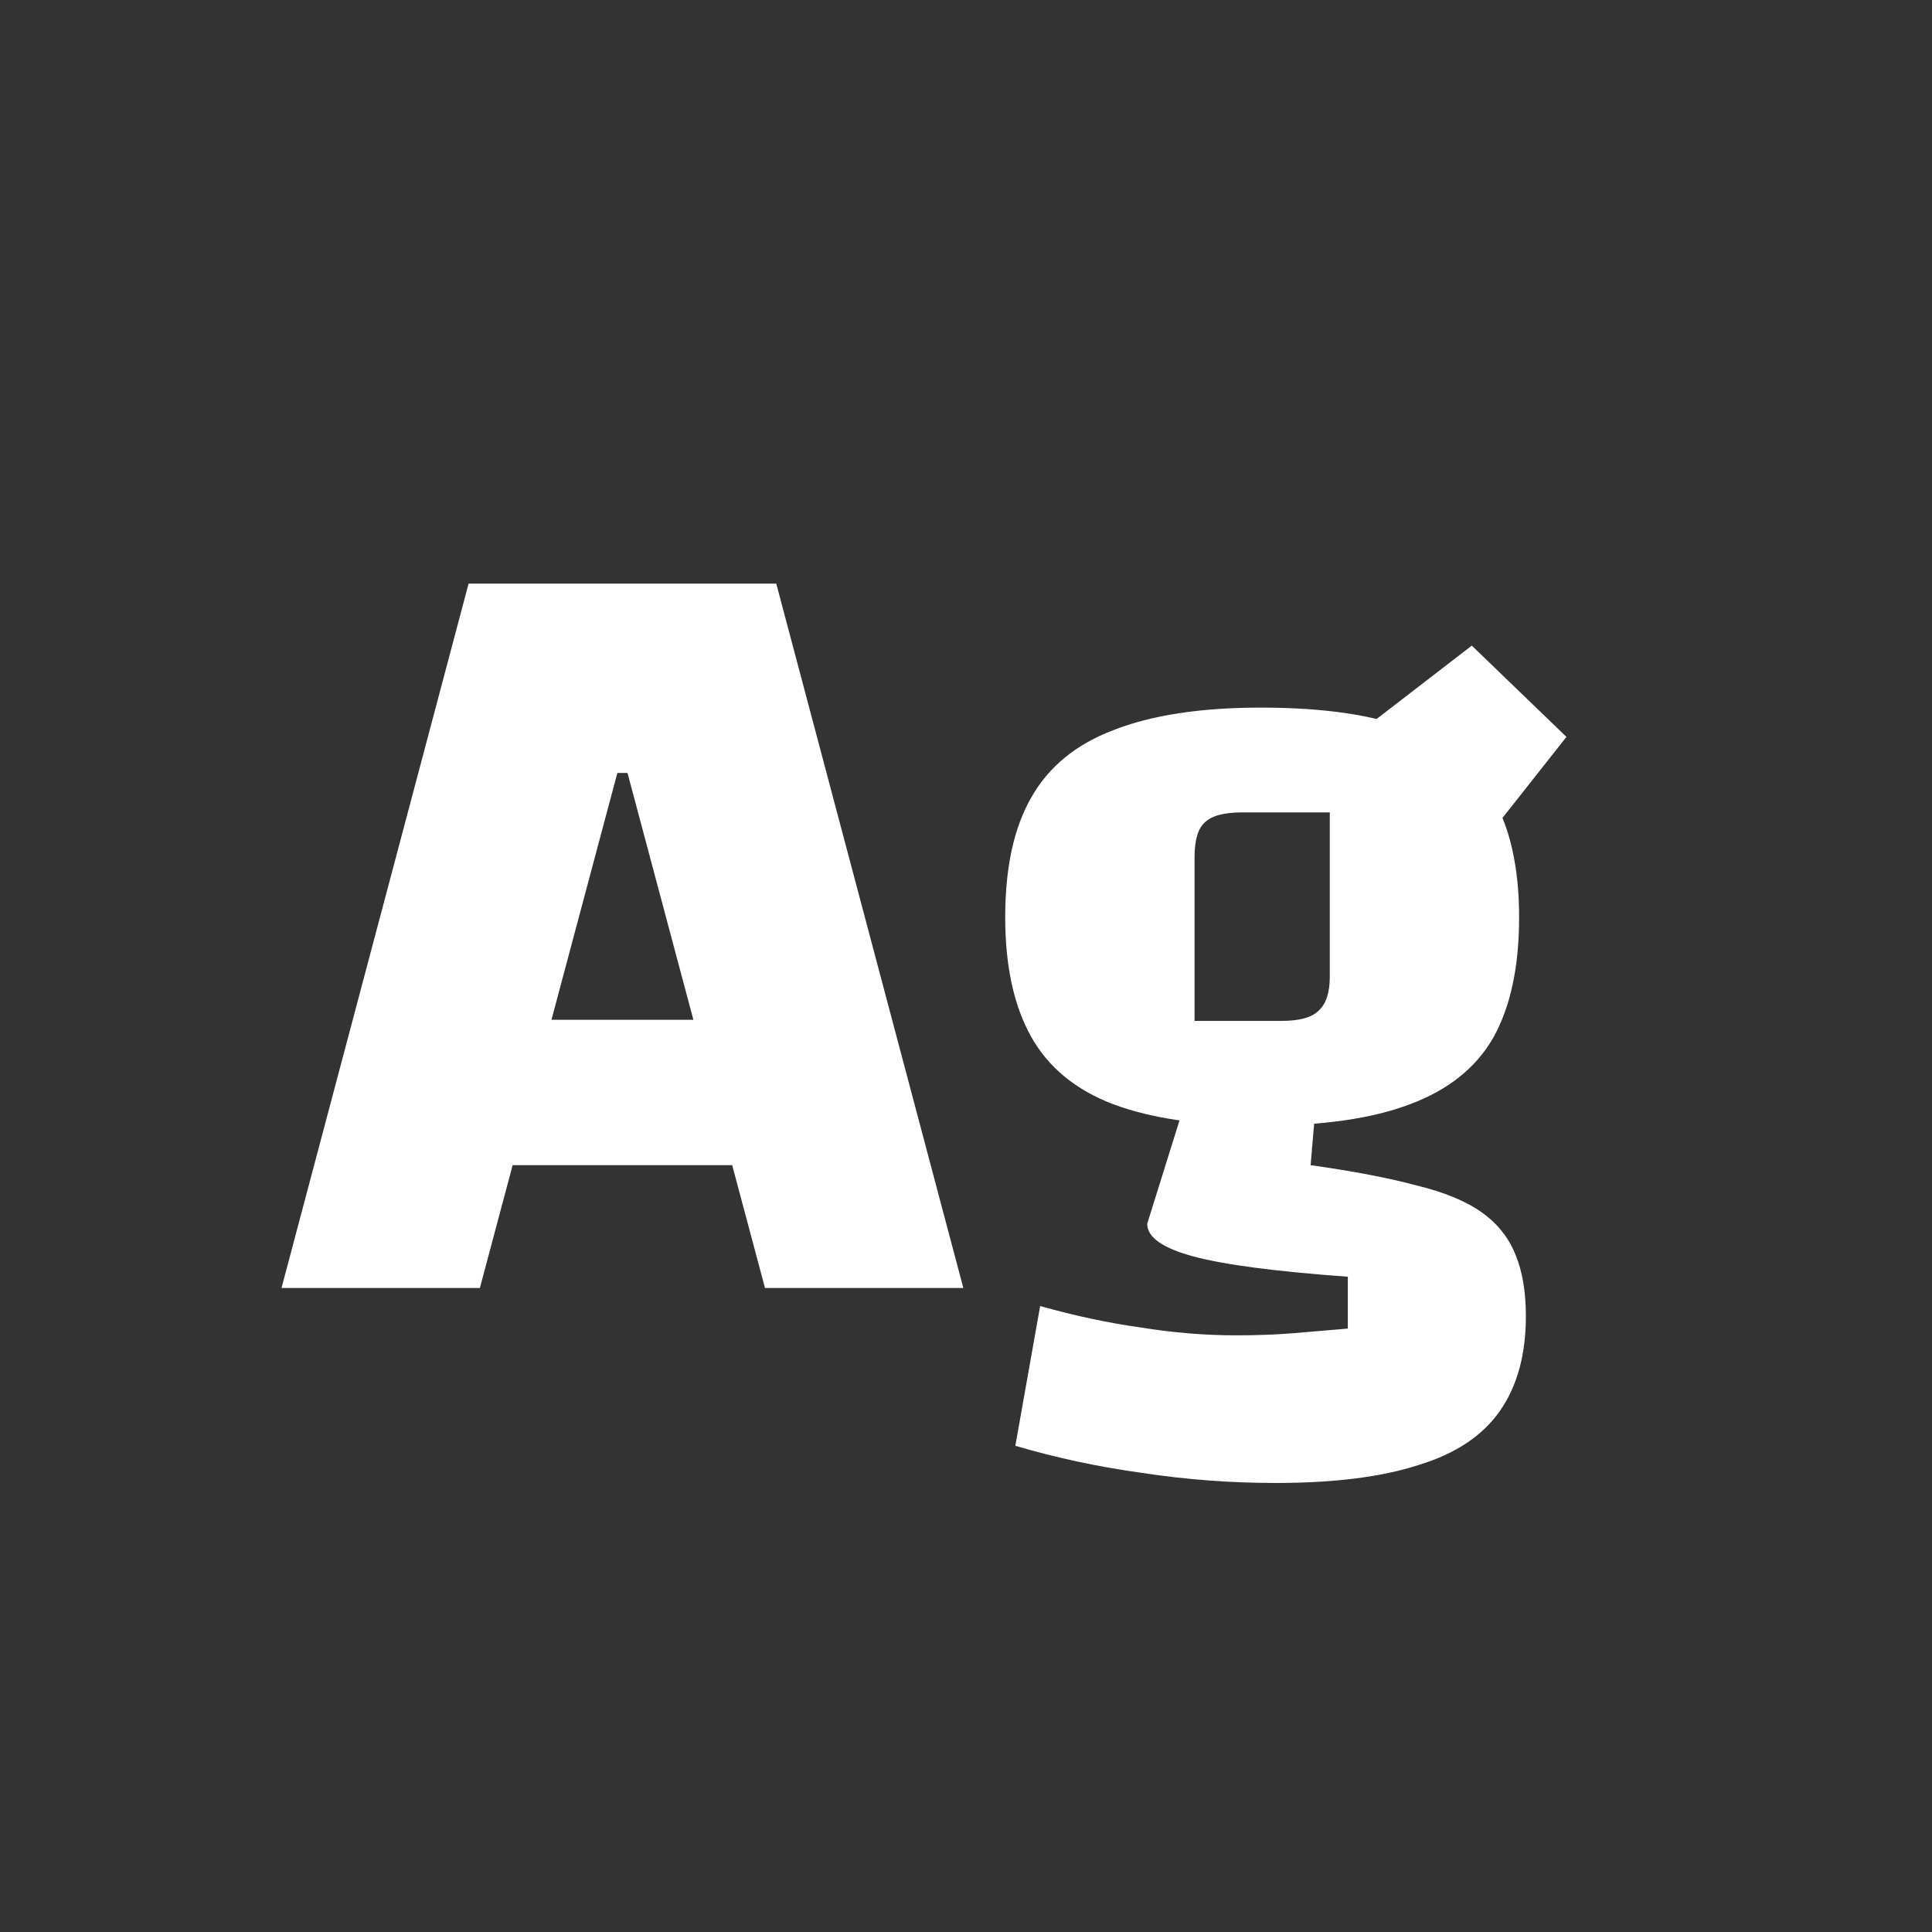 <svg width="24" height="24" viewBox="0 0 24 24" fill="none" xmlns="http://www.w3.org/2000/svg">
<rect x="0" y="0" width="24" height="24" fill="#333333" stroke="none"/>
<path d="M3.497 16L5.821 7.25H9.643L11.967 16H9.503L7.795 9.602H7.669L5.961 16H3.497ZM5.051 14.474V12.668H10.413V14.474H5.051ZM15.665 13.984C14.919 13.984 14.307 13.895 13.831 13.718C13.365 13.541 13.024 13.261 12.809 12.878C12.595 12.495 12.487 12.001 12.487 11.394C12.487 10.778 12.595 10.283 12.809 9.91C13.024 9.527 13.365 9.247 13.831 9.07C14.307 8.883 14.919 8.79 15.665 8.79C16.431 8.79 17.047 8.879 17.513 9.056C17.98 9.233 18.321 9.513 18.535 9.896C18.759 10.279 18.871 10.778 18.871 11.394C18.871 12.01 18.764 12.509 18.549 12.892C18.335 13.265 17.989 13.541 17.513 13.718C17.047 13.895 16.431 13.984 15.665 13.984ZM14.839 12.682H15.917C16.141 12.682 16.295 12.64 16.379 12.556C16.473 12.472 16.519 12.332 16.519 12.136V10.092H15.427C15.203 10.092 15.049 10.134 14.965 10.218C14.881 10.293 14.839 10.437 14.839 10.652V12.682ZM18.955 16.35C18.955 16.826 18.848 17.218 18.633 17.526C18.419 17.834 18.083 18.058 17.625 18.198C17.168 18.347 16.575 18.422 15.847 18.422C15.287 18.422 14.732 18.38 14.181 18.296C13.64 18.221 13.117 18.109 12.613 17.96L12.921 16.224C13.351 16.345 13.766 16.434 14.167 16.49C14.569 16.555 14.965 16.588 15.357 16.588C15.619 16.588 15.861 16.579 16.085 16.56C16.309 16.541 16.529 16.523 16.743 16.504V15.86C15.847 15.795 15.208 15.711 14.825 15.608C14.443 15.505 14.251 15.37 14.251 15.202L14.741 13.634L16.351 13.648L16.281 14.474C16.813 14.549 17.252 14.633 17.597 14.726C17.943 14.81 18.213 14.922 18.409 15.062C18.605 15.202 18.745 15.379 18.829 15.594C18.913 15.799 18.955 16.051 18.955 16.35ZM18.199 10.75L16.939 9.056L18.283 8.02L19.459 9.154L18.199 10.75Z" fill="white"/>
</svg>

